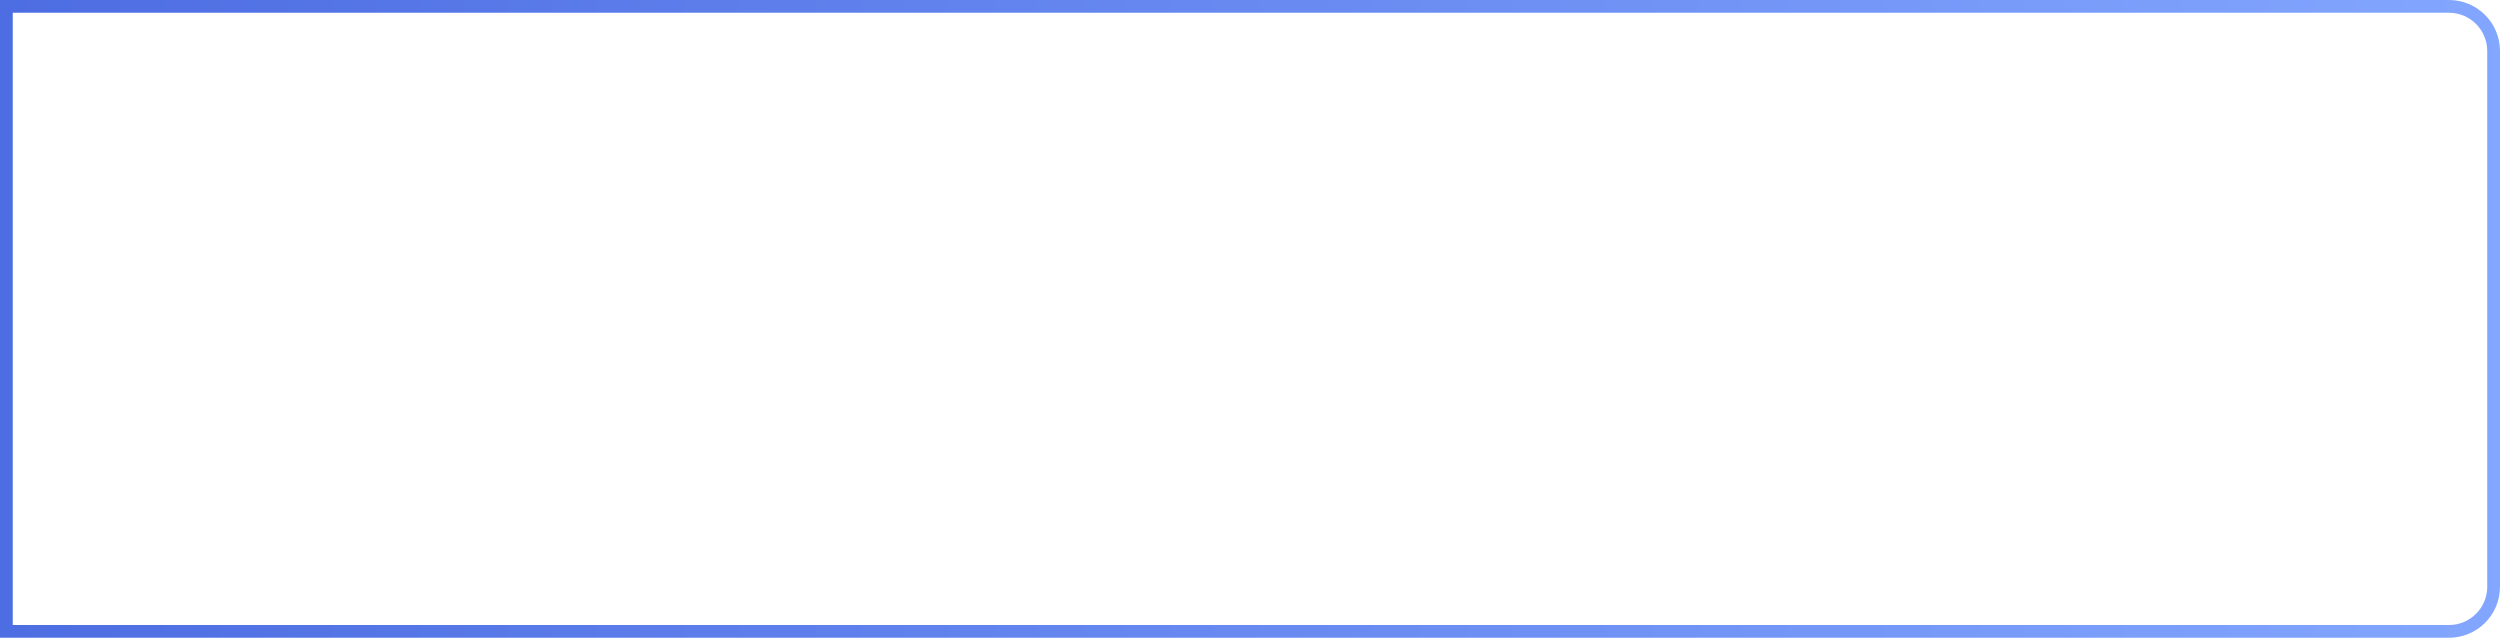 <svg width="100%" height="100%" preserveAspectRatio="none" viewBox="0 0 196 50" fill="none" xmlns="http://www.w3.org/2000/svg">
    <path width="100%" height="100%" d="M192 0.5H0.5V49.5H192C193.933 49.5 195.5 47.933 195.5 46V4C195.5 2.067 193.933 0.5 192 0.5Z" stroke="url(#paint0_linear)" />
    <defs>
        <linearGradient id="paint0_linear" x1="196.965" y1="24.99" x2="0.232" y2="24.99" gradientUnits="userSpaceOnUse">
            <stop stop-color="#83A6FF" />
            <stop offset="1" stop-color="#4D6DE2" />
        </linearGradient>
    </defs>
</svg>

<!-- preserveAspectRatio="none" позволяет пути подстраиваться под размер svg)) -->